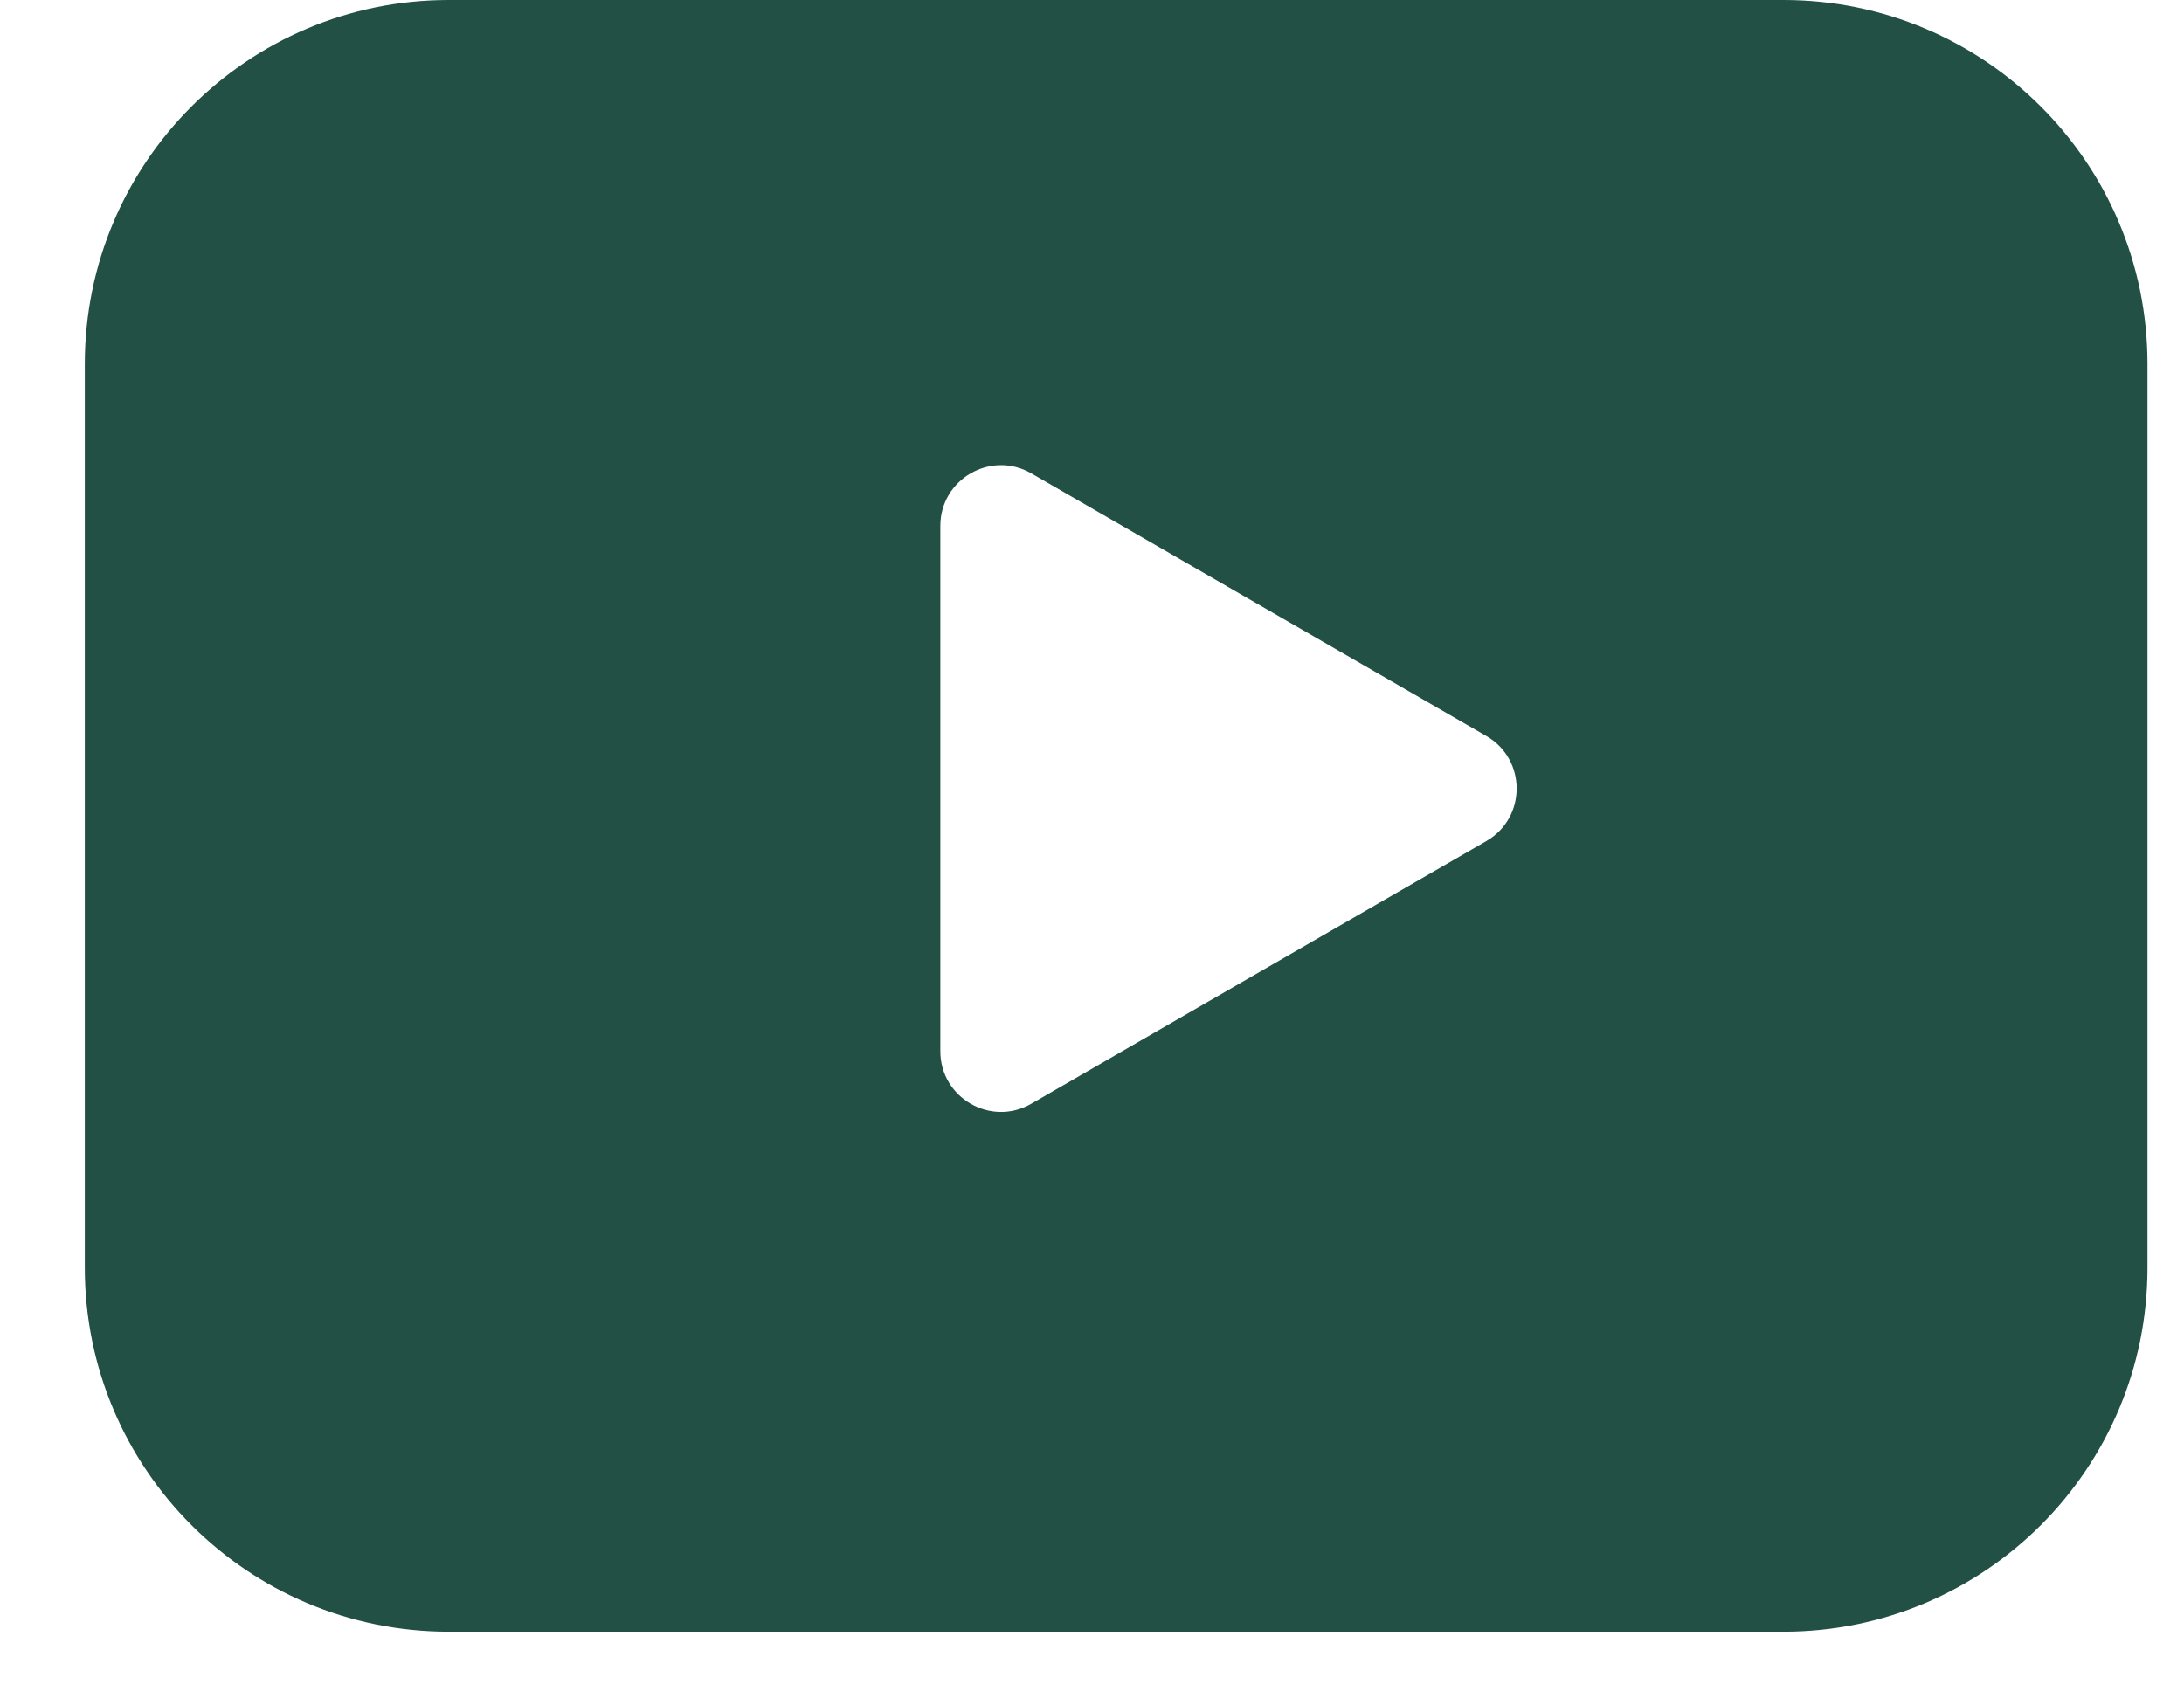 <svg width="18" height="14" viewBox="0 0 18 14" fill="none" xmlns="http://www.w3.org/2000/svg">
<path fill-rule="evenodd" clip-rule="evenodd" d="M3.699 0C2.042 0 0.699 1.343 0.699 3V10.45C0.699 12.107 2.042 13.45 3.699 13.45H14.699C16.356 13.45 17.699 12.107 17.699 10.45V3C17.699 1.343 16.356 0 14.699 0H3.699ZM12.25 6.933C12.583 6.741 12.583 6.259 12.25 6.067L8.5 3.902C8.167 3.709 7.75 3.95 7.75 4.335L7.75 8.665C7.75 9.05 8.167 9.291 8.5 9.098L12.25 6.933Z" fill="#225044"/>
</svg>
